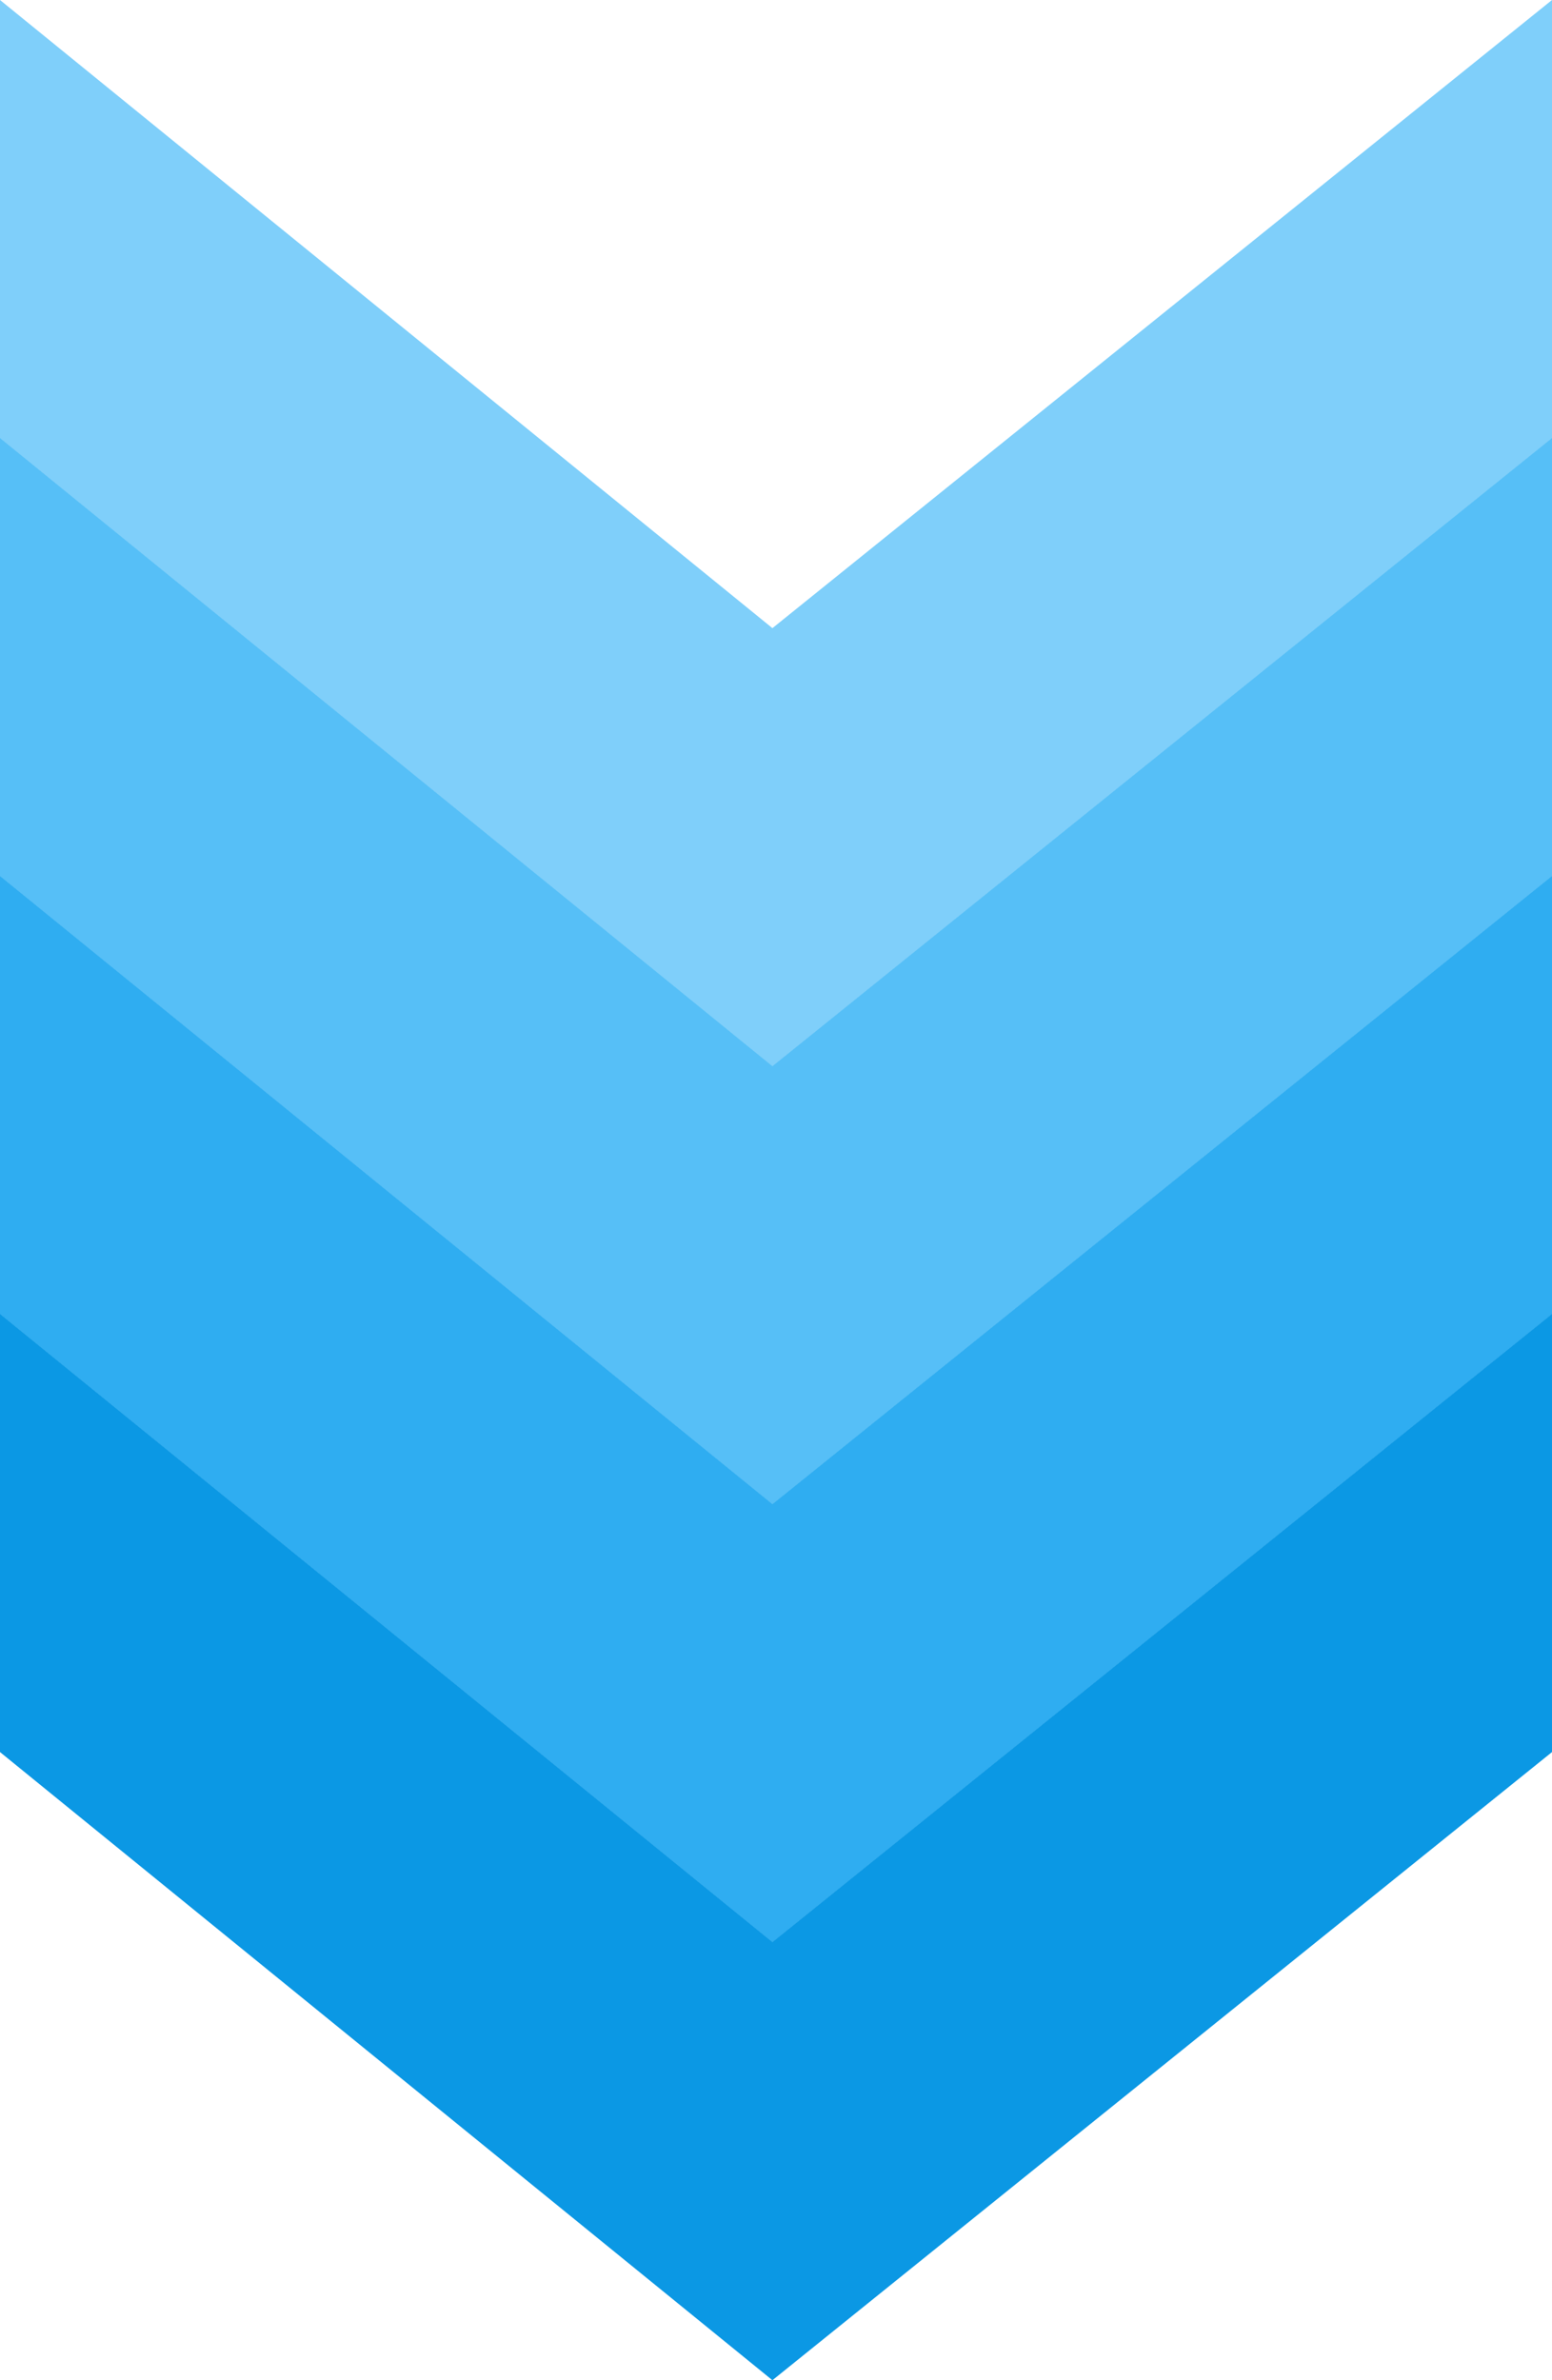 <?xml version="1.0" encoding="UTF-8"?>
<svg width="163px" height="250px" viewBox="0 0 163 250" version="1.1" xmlns="http://www.w3.org/2000/svg" xmlns:xlink="http://www.w3.org/1999/xlink">
    <!-- Generator: Sketch 51.2 (57519) - http://www.bohemiancoding.com/sketch -->
    <title>Chevron bluesvg</title>
    <desc>Created with Sketch.</desc>
    <defs></defs>
    <g id="Chevron-blue" stroke="none" stroke-width="1" fill="none" fill-rule="evenodd">
        <g id="Group">
            <polygon id="Rectangle-6" fill="#7FCFFA" points="0 0 81.124 65.976 163 0 163 46.024 81.124 112 0 46.024"></polygon>
            <polygon id="Rectangle-6-Copy" fill="#56BFF7" points="0 46 81.124 111.976 163 46 163 92.024 81.124 158 0 92.024"></polygon>
            <polygon id="Rectangle-6-Copy-2" fill="#2FADF1" points="0 92 81.124 157.976 163 92 163 138.024 81.124 204 0 138.024"></polygon>
            <polygon id="Rectangle-6-Copy-3" fill="#0B98E4" points="0 138 81.124 203.976 163 138 163 184.024 81.124 250 0 184.024"></polygon>
        </g>
    </g>
</svg>